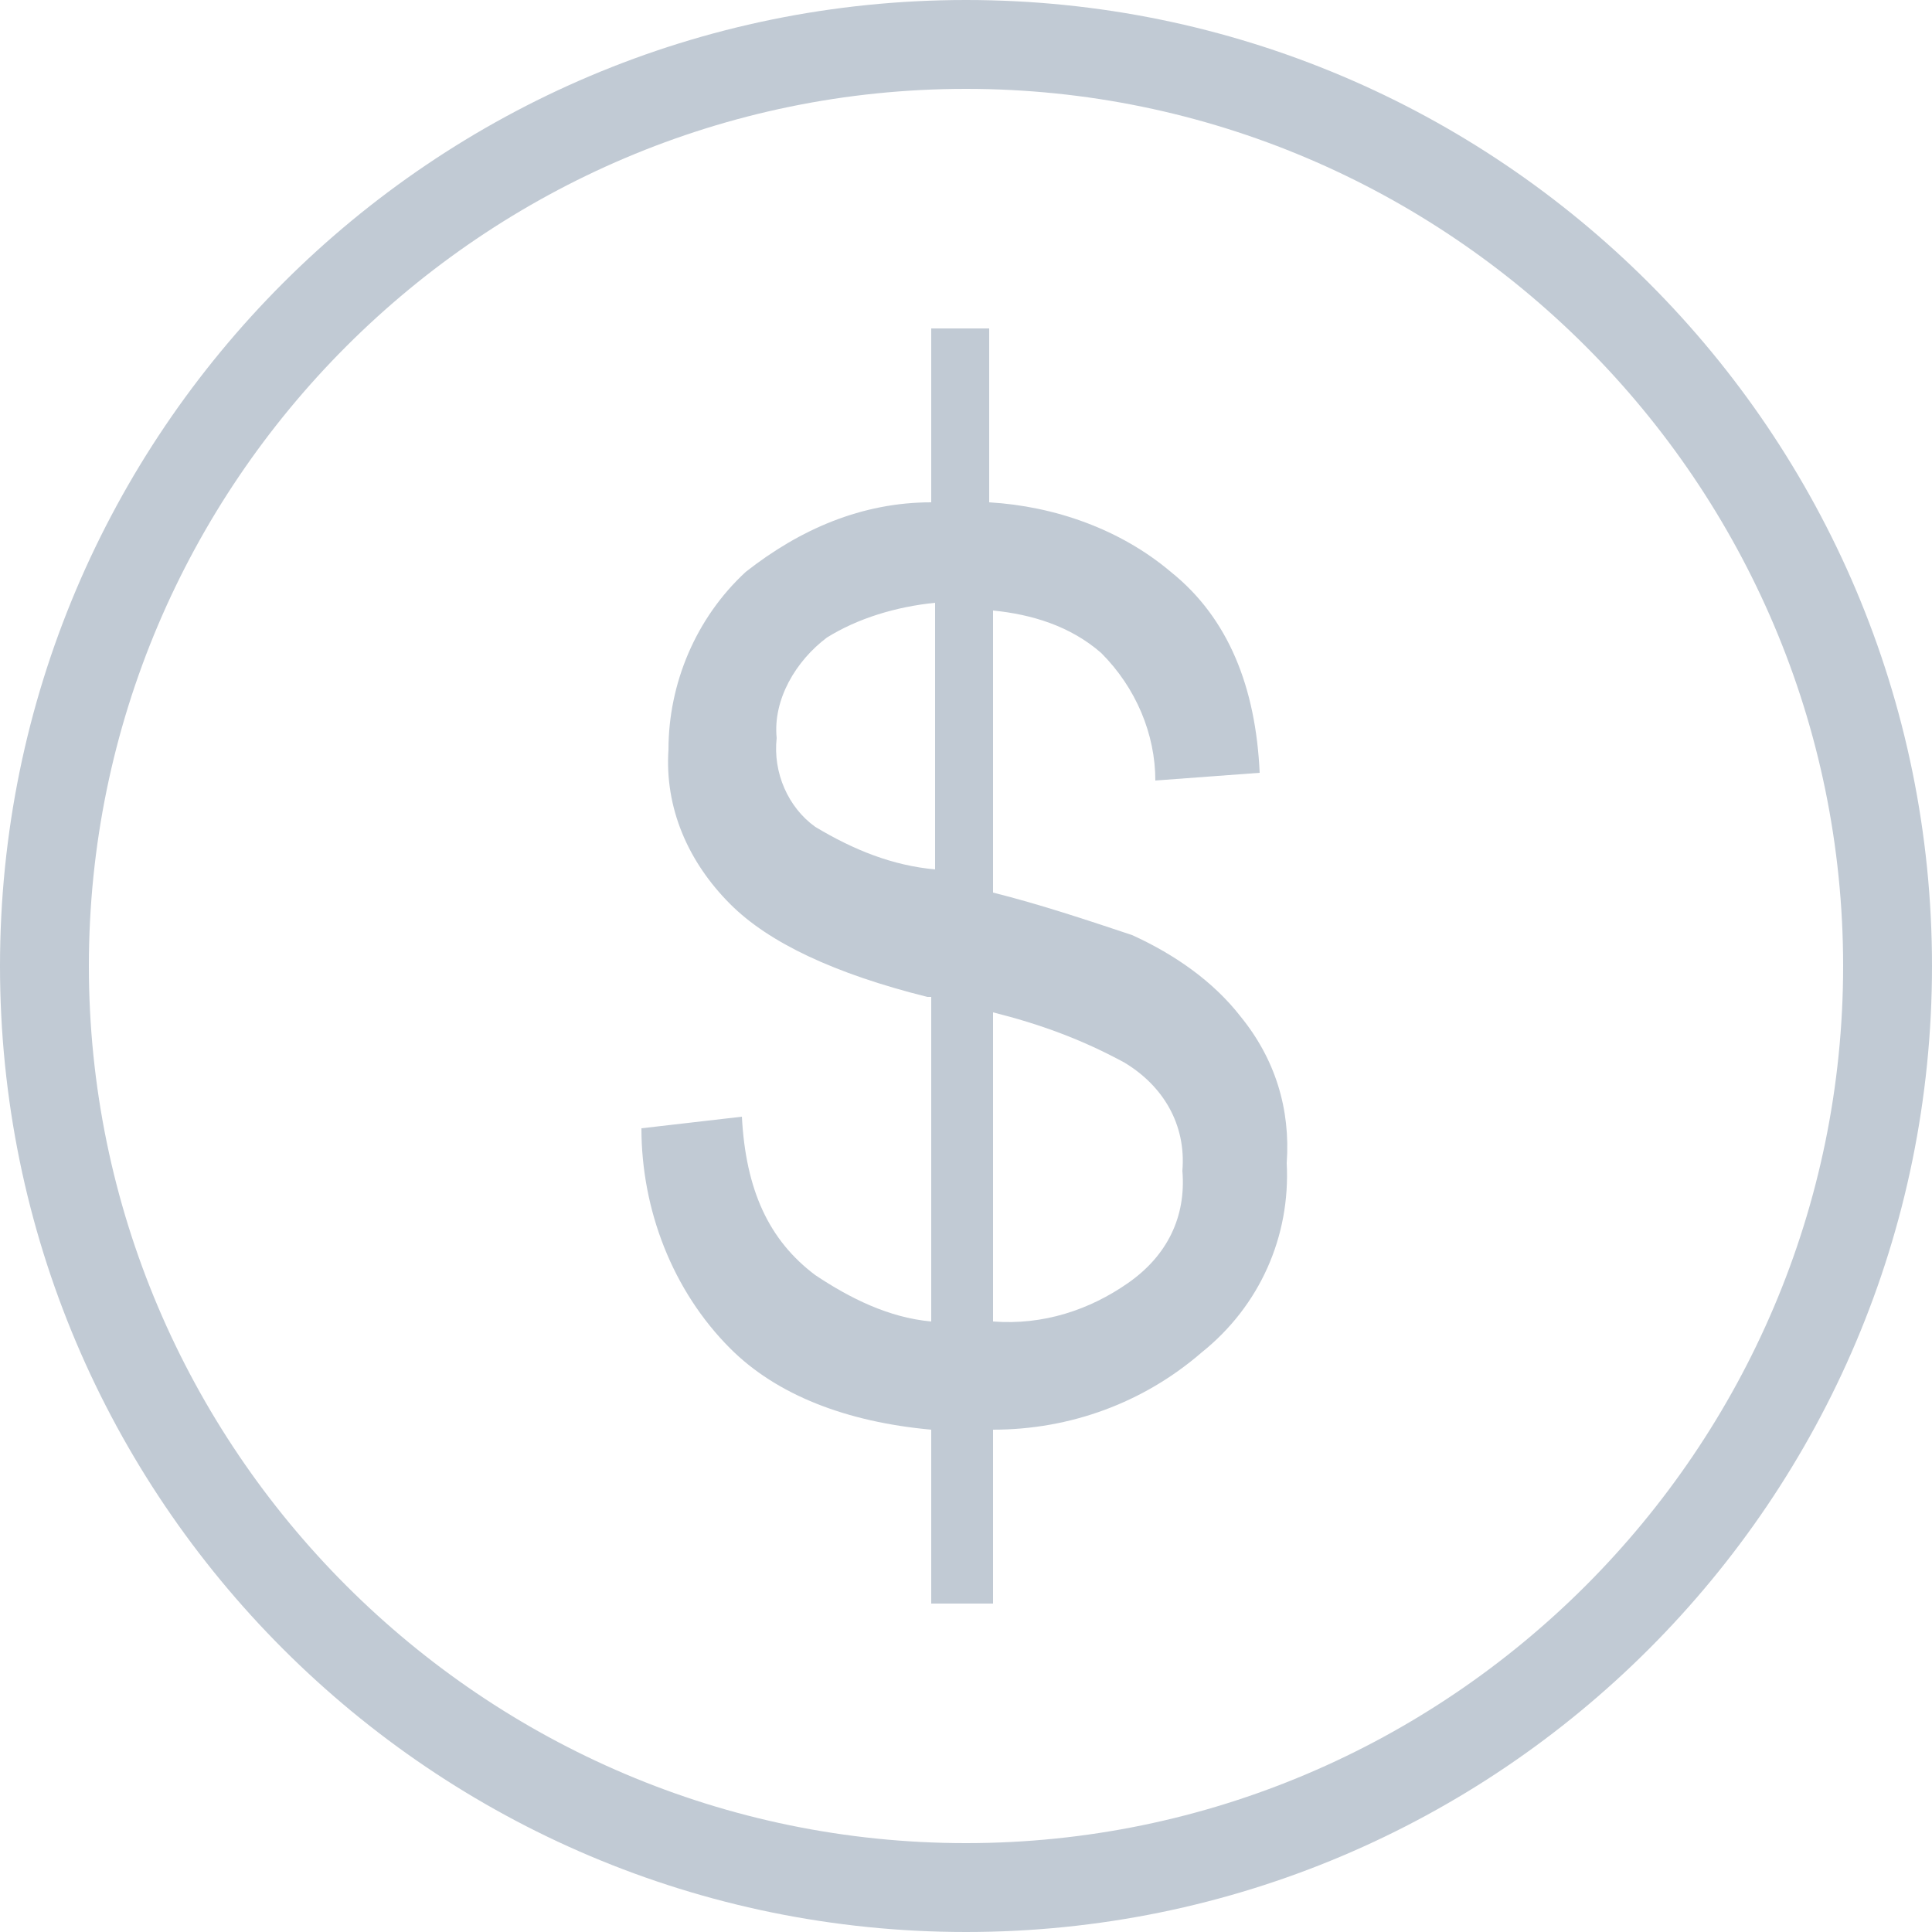 <?xml version="1.0" encoding="utf-8"?>
<!-- Generator: Adobe Illustrator 22.0.0, SVG Export Plug-In . SVG Version: 6.00 Build 0)  -->
<svg version="1.1" id="Layer_1" xmlns="http://www.w3.org/2000/svg" xmlns:xlink="http://www.w3.org/1999/xlink" x="0px" y="0px"
	 width="50px" height="50px" viewBox="0 0 50 50" enable-background="new 0 0 50 50" xml:space="preserve">
<g>
	<defs>
		<path id="SVGID_1_" d="M29.2,33.2c-1,0.7-2.2,1.1-3.5,1v-8c1.2,0.3,2.3,0.7,3.4,1.3c1,0.6,1.6,1.6,1.5,2.8
			C30.7,31.5,30.2,32.5,29.2,33.2z M21.1,21.4c-0.7-0.5-1.1-1.4-1-2.3c-0.1-1,0.5-2,1.3-2.6c0.8-0.5,1.8-0.8,2.8-0.9v6.9
			C23.1,22.4,22.1,22,21.1,21.4L21.1,21.4z M33.3,30.1c0.1-1.4-0.3-2.7-1.2-3.8c-0.7-0.9-1.7-1.6-2.8-2.1c-1.2-0.4-2.4-0.8-3.6-1.1
			v-7.3c1,0.1,2,0.4,2.8,1.1c0.9,0.9,1.4,2.1,1.4,3.3l2.7-0.2c-0.1-2.2-0.8-4-2.3-5.2c-1.3-1.1-3-1.7-4.7-1.8V8.5h-1.5V13
			c-1.8,0-3.4,0.7-4.8,1.8c-1.3,1.2-2,2.9-2,4.6c-0.1,1.5,0.5,2.9,1.6,4c1,1,2.7,1.8,5.1,2.4h0.1v8.4c-1.1-0.1-2.1-0.6-3-1.2
			c-1.2-0.9-1.8-2.2-1.9-4.1l-2.6,0.3c0,2.1,0.8,4.2,2.3,5.7c1.2,1.2,3,1.9,5.2,2.1v4.5h1.6V37c2,0,3.9-0.7,5.4-2
			C32.6,33.8,33.4,32,33.3,30.1L33.3,30.1z M25,2.3C12.5,2.3,2.3,12.5,2.3,25S12.5,47.7,25,47.7S47.7,37.5,47.7,25
			C47.7,12.5,37.5,2.3,25,2.3z M25,50C11.2,50,0,38.8,0,25S11.2,0,25,0s25,11.2,25,25C50,38.8,38.8,50,25,50z"/>
	</defs>
	<clipPath id="SVGID_2_">
		<use xlink:href="#SVGID_1_"  overflow="visible"/>
	</clipPath>
	<rect x="-2.8" y="-2.8" clip-path="url(#SVGID_2_)" fill="#C1CAD4" width="55.6" height="55.6"/>
</g>
</svg>
